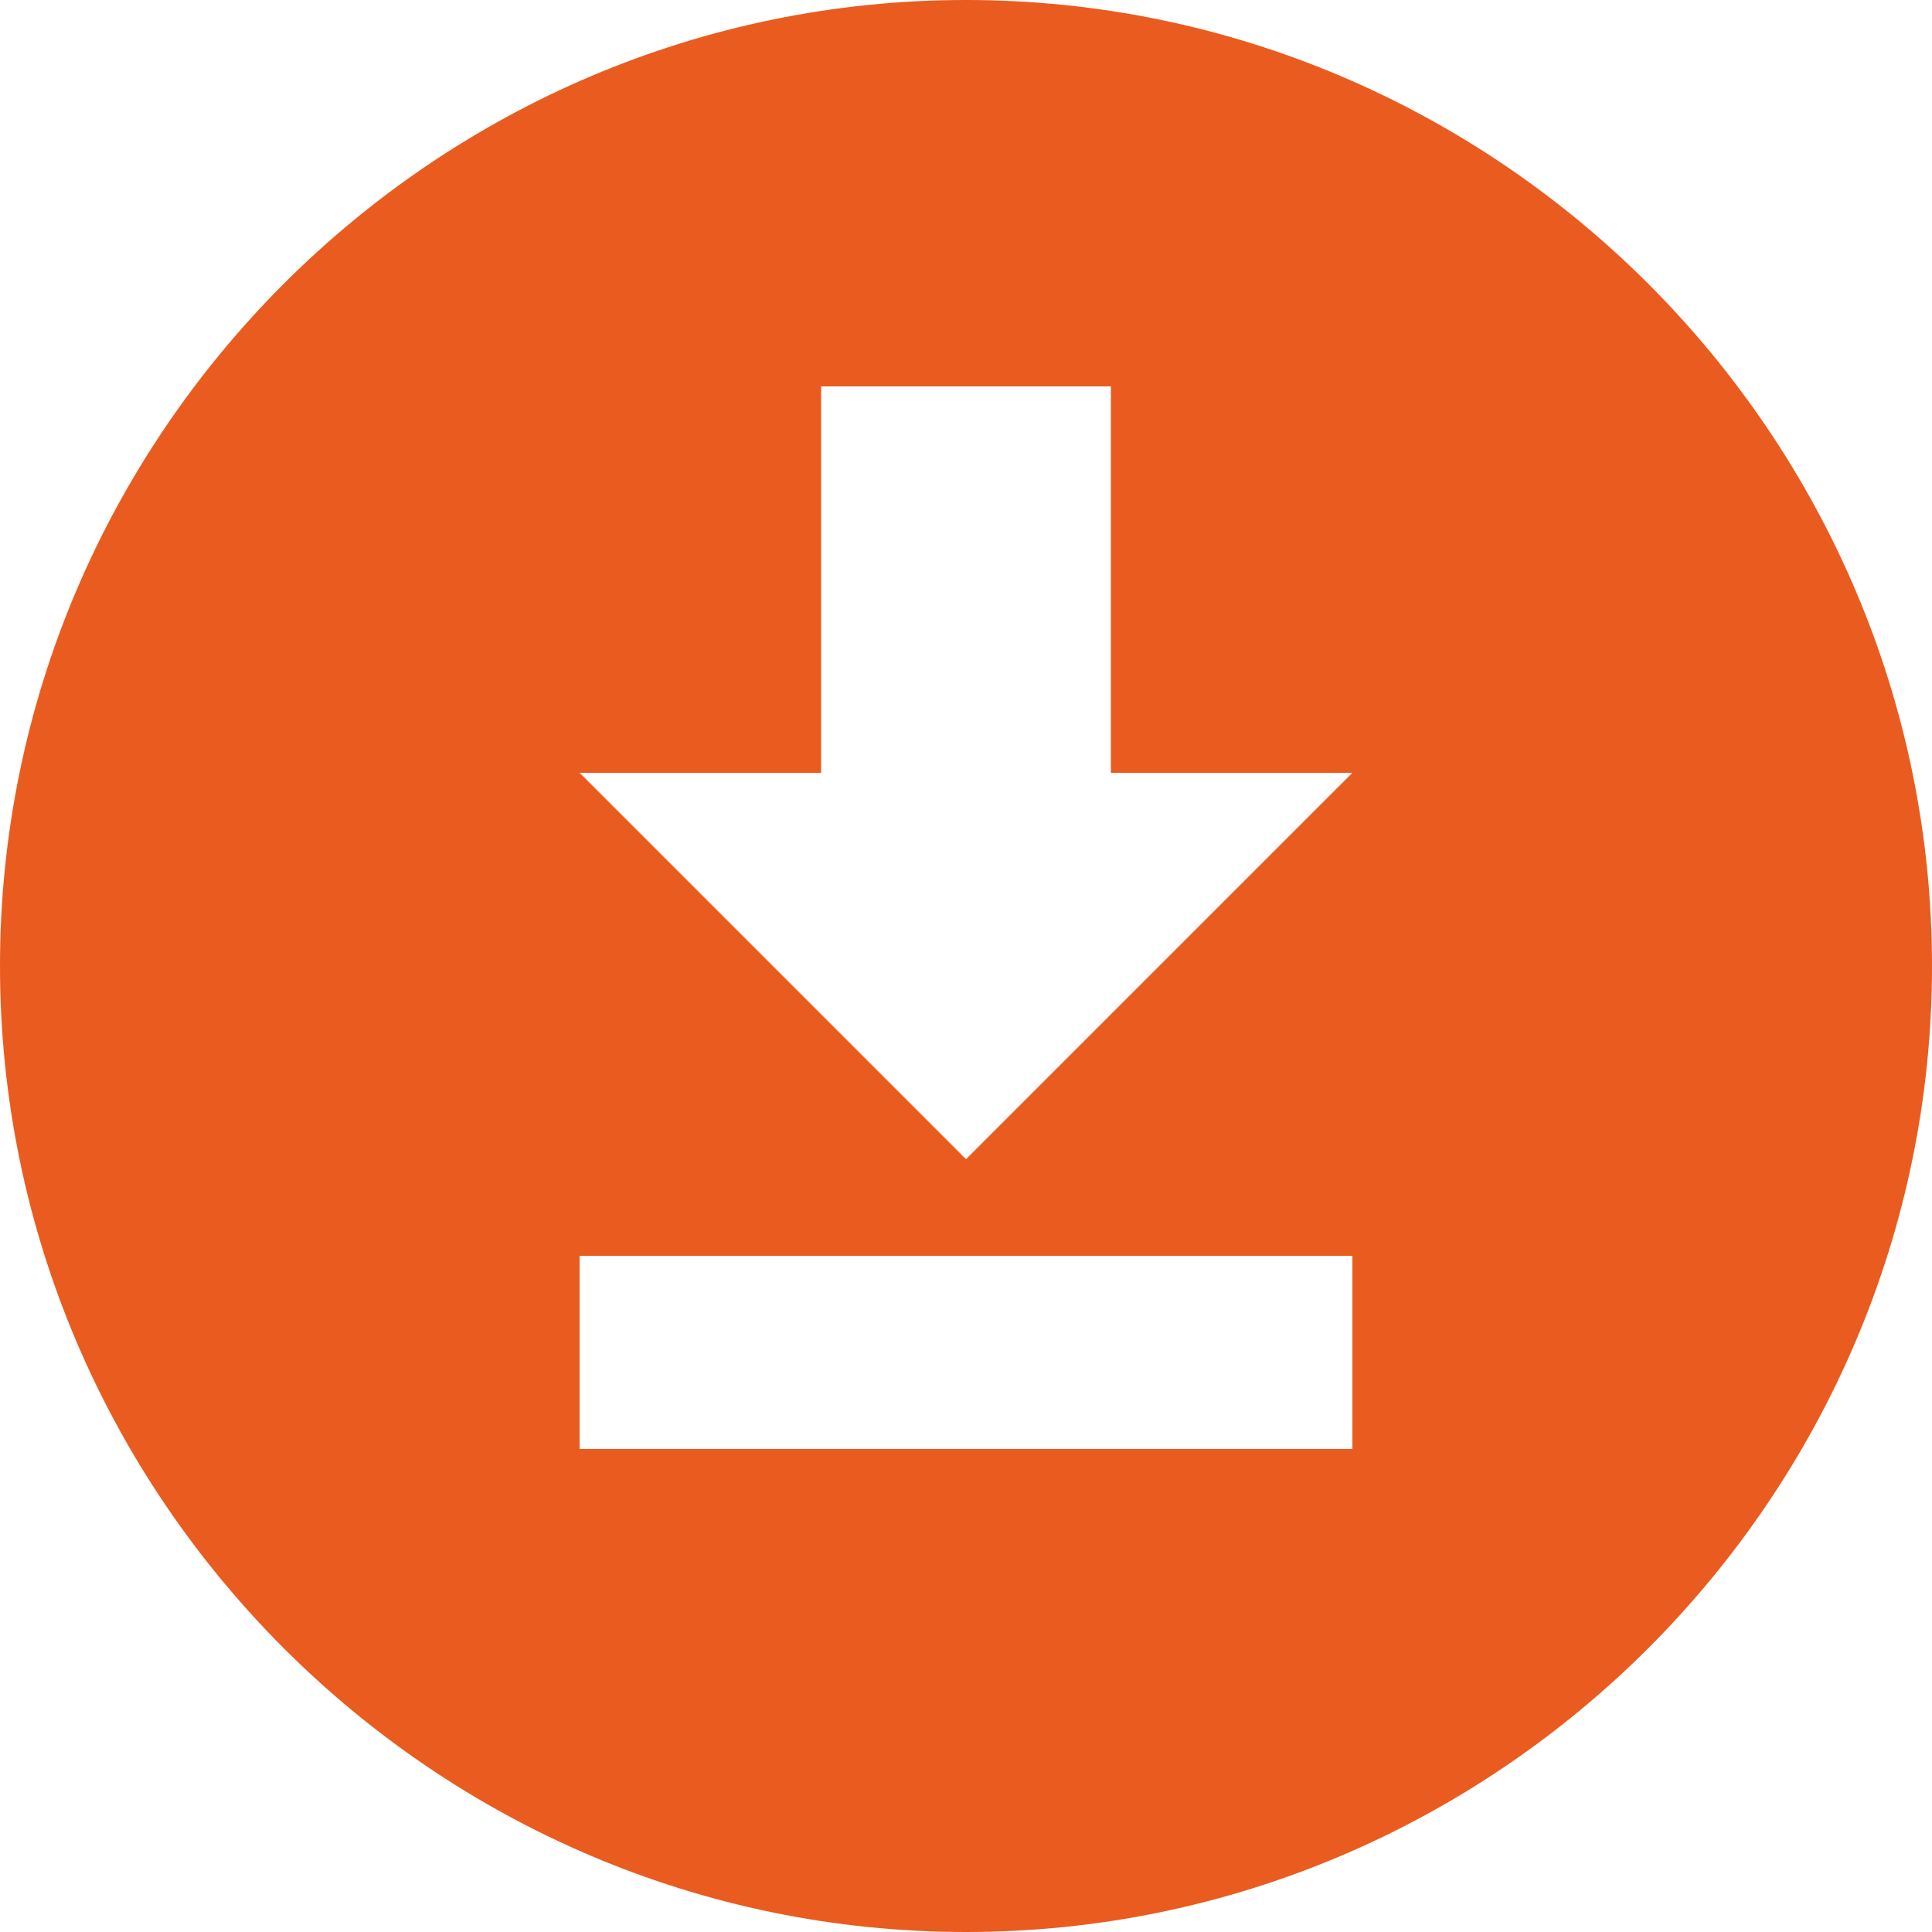 <svg width="20" height="20" viewBox="0 0 20 20" fill="none" xmlns="http://www.w3.org/2000/svg">
<path d="M10 0C15.5 0 20 4.5 20 10C20 15.5 15.5 20 10 20C4.5 20 0 15.5 0 10C0 4.5 4.5 0 10 0ZM6 15H14V13H6V15ZM14 8H11.5V4H8.5V8H6L10 12L14 8Z" fill="#EA5B1F"/>
</svg>
